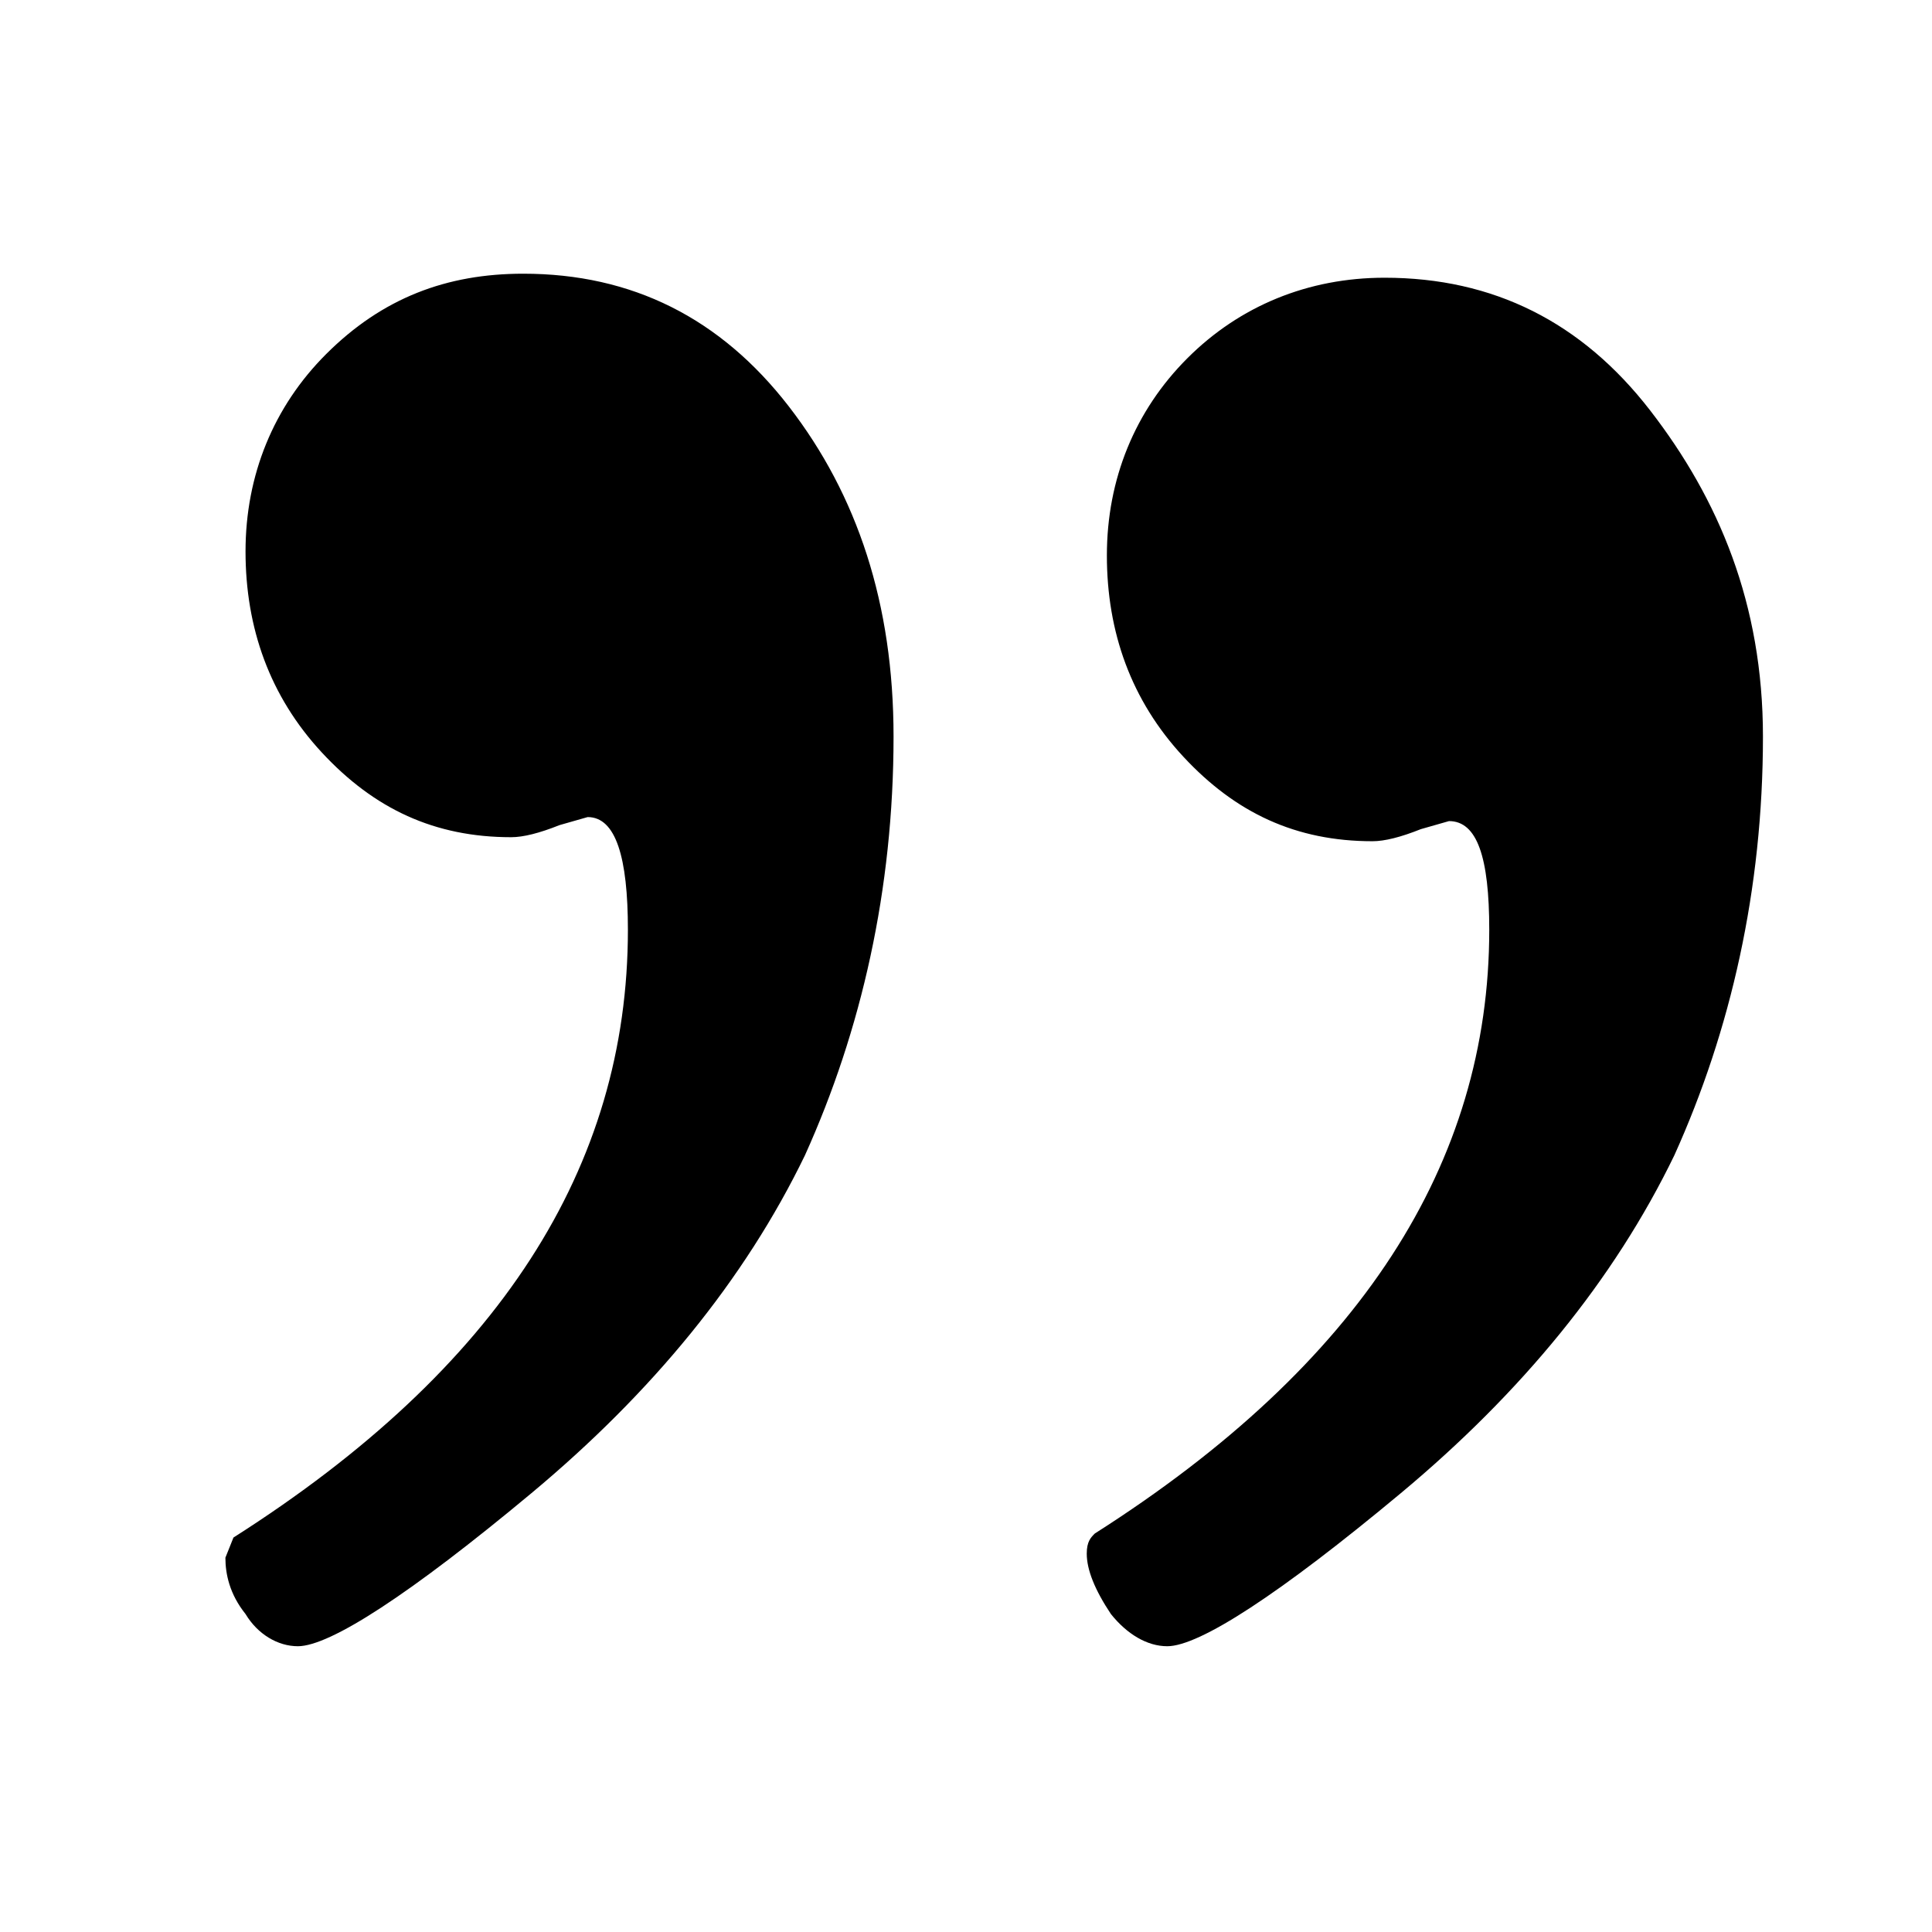 <?xml version="1.0" encoding="utf-8"?>
<!-- Generator: Adobe Illustrator 25.2.3, SVG Export Plug-In . SVG Version: 6.00 Build 0)  -->
<svg fill="currentColor" version="1.0" id="Layer_1" xmlns="http://www.w3.org/2000/svg" xmlns:xlink="http://www.w3.org/1999/xlink" x="0px" y="0px"
	 viewBox="0 0 48 48" enable-background="new 0 0 48 48" xml:space="preserve">
<g>
	<rect fill="none" width="48" height="48"/>
</g>
<g enable-background="new    ">
	<path d="M22.2,18.3c0,3.8-0.8,7.3-2.2,10.4c-1.5,3.1-3.8,5.9-6.8,8.4s-5,3.8-5.8,3.8c-0.5,0-1-0.3-1.3-0.8c-0.4-0.5-0.5-1-0.5-1.4
		l0.2-0.5c6.6-4.2,9.8-9.2,9.8-15.1c0-1.8-0.3-2.8-1-2.8l-0.7,0.2c-0.5,0.2-0.9,0.3-1.2,0.3c-1.9,0-3.4-0.7-4.7-2.1
		c-1.3-1.4-1.9-3.1-1.9-5c0-1.9,0.7-3.6,2-4.9c1.4-1.4,3-2,4.9-2c2.7,0,4.9,1.1,6.6,3.3S22.2,15,22.2,18.3z M43.8,18.3
		c0,3.8-0.8,7.3-2.2,10.4c-1.5,3.1-3.8,5.9-6.8,8.4c-3,2.5-5,3.8-5.8,3.8c-0.5,0-1-0.3-1.4-0.8c-0.4-0.6-0.6-1.1-0.6-1.5
		c0-0.3,0.1-0.4,0.2-0.5c6.6-4.2,9.8-9.2,9.8-15c0-1.8-0.3-2.7-1-2.7l-0.7,0.2c-0.5,0.2-0.9,0.3-1.2,0.3c-1.9,0-3.4-0.7-4.7-2.1
		c-1.3-1.4-1.9-3.1-1.9-5c0-1.9,0.7-3.6,2-4.9s3-2,4.9-2c2.7,0,4.9,1.1,6.6,3.3S43.8,15,43.8,18.3z"/>
</g>
</svg>
